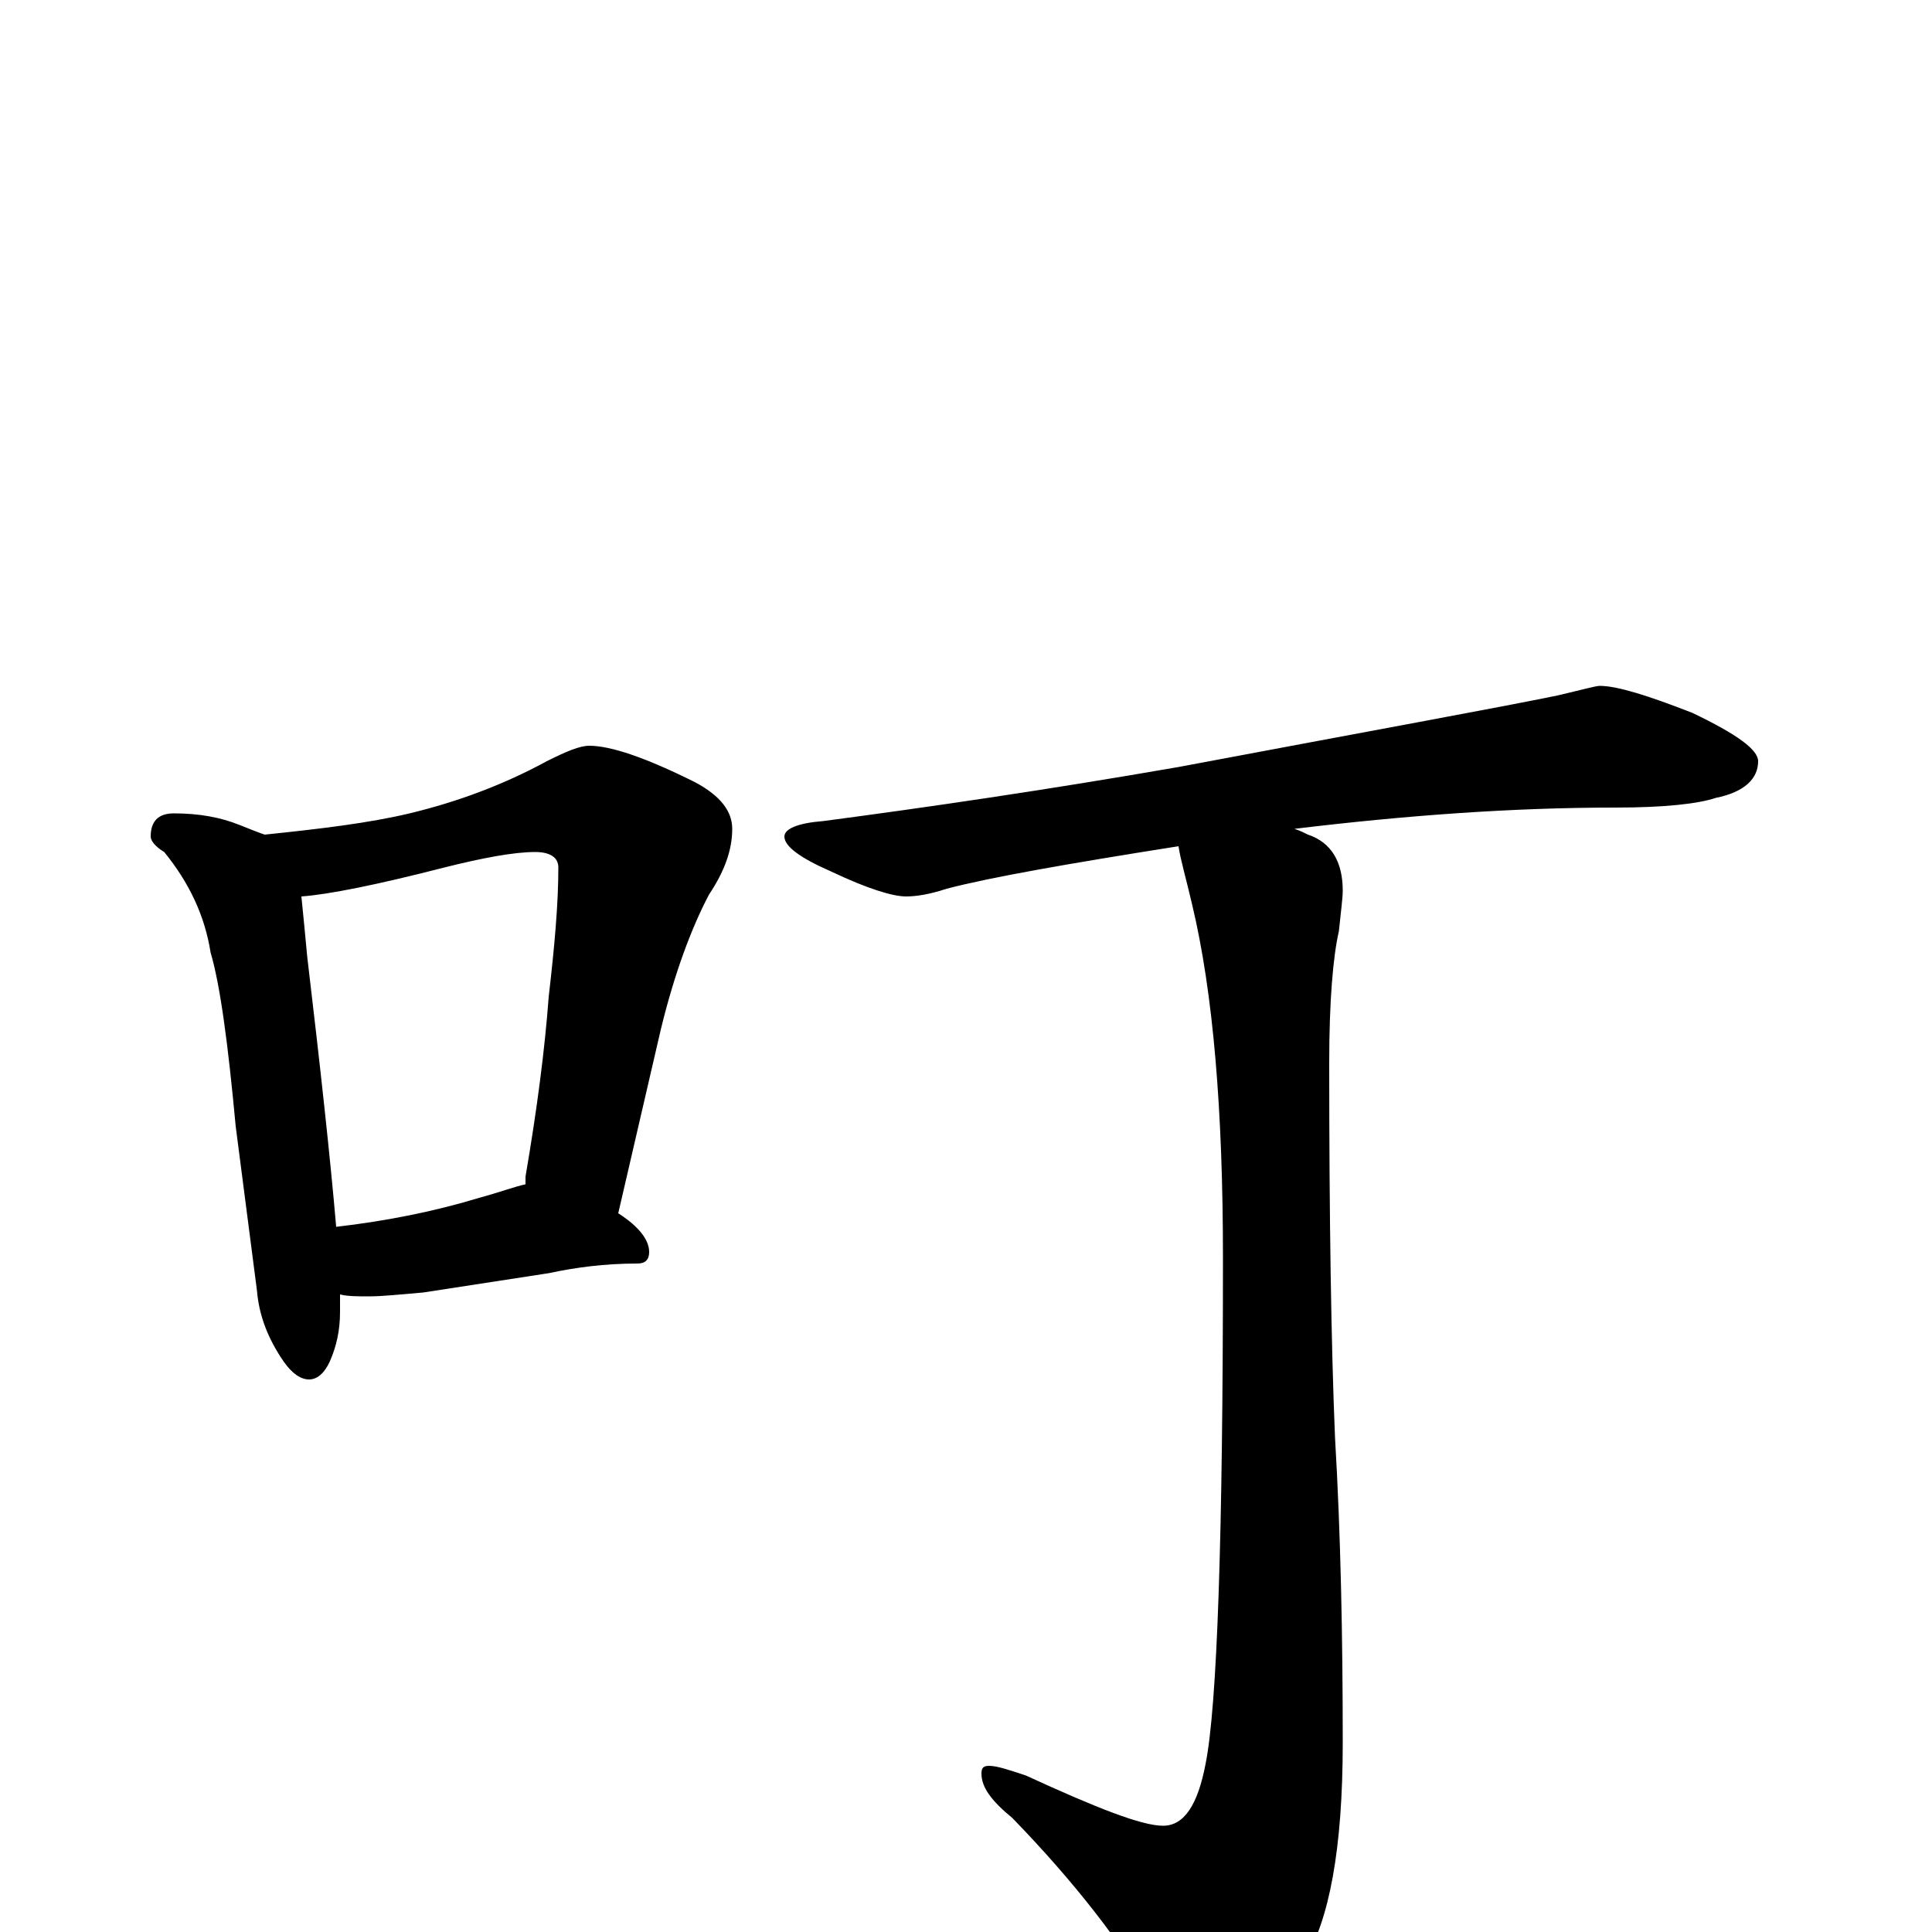 <?xml version="1.0" encoding="utf-8" ?>
<!DOCTYPE svg PUBLIC "-//W3C//DTD SVG 1.1//EN" "http://www.w3.org/Graphics/SVG/1.1/DTD/svg11.dtd">
<svg version="1.1" id="Layer_1" xmlns="http://www.w3.org/2000/svg" xmlns:xlink="http://www.w3.org/1999/xlink" x="0px" y="145px" width="1000px" height="1000px" viewBox="0 0 1000 1000" enable-background="new 0 0 1000 1000" xml:space="preserve">
<g id="Layer_1">
<path id="glyph" transform="matrix(1 0 0 -1 0 1000)" d="M90,579C103,579 114,577 124,573C129,571 134,569 137,568C166,571 191,574 212,579C237,585 261,594 283,606C293,611 300,614 305,614C316,614 334,608 360,595C373,588 379,580 379,571C379,560 375,549 367,537C358,520 349,496 342,467l-22,-95C331,365 336,358 336,352C336,348 334,346 330,346C313,346 298,344 284,341l-65,-10C207,330 198,329 191,329C185,329 180,329 176,330C176,327 176,324 176,321C176,311 174,303 171,296C168,289 164,286 160,286C155,286 150,290 145,298C138,309 134,320 133,332l-11,85C118,460 114,490 109,507C106,526 98,543 85,559C80,562 78,565 78,567C78,575 82,579 90,579M174,365C200,368 225,373 248,380C259,383 267,386 272,387C272,388 272,390 272,391C278,426 282,457 284,484C287,510 289,532 289,551C289,556 285,559 277,559C266,559 250,556 230,551C195,542 170,537 156,536C157,526 158,516 159,505C166,446 171,400 174,365M828,645C837,645 853,640 876,631C899,620 910,612 910,606C910,597 903,590 888,587C879,584 862,582 836,582C783,582 728,578 670,571C673,570 675,569 677,568C689,564 695,554 695,539C695,535 694,528 693,518C690,505 688,482 688,450C688,369 689,304 691,256C694,205 695,152 695,98C695,43 688,6 675,-15C654,-41 636,-54 621,-54C613,-54 605,-48 598,-36C581,-6 556,26 524,59C513,68 508,75 508,82C508,85 509,86 512,86C516,86 522,84 531,81C568,64 591,55 602,55C613,55 620,66 624,87C630,117 633,204 633,349C633,425 628,486 617,532C614,545 611,555 610,562C553,553 513,546 490,540C481,537 474,536 469,536C462,536 449,540 430,549C414,556 406,562 406,567C406,571 413,574 426,575C479,582 541,591 610,603C711,622 777,634 806,640C819,643 826,645 828,645z"/>
</g>
</svg>
